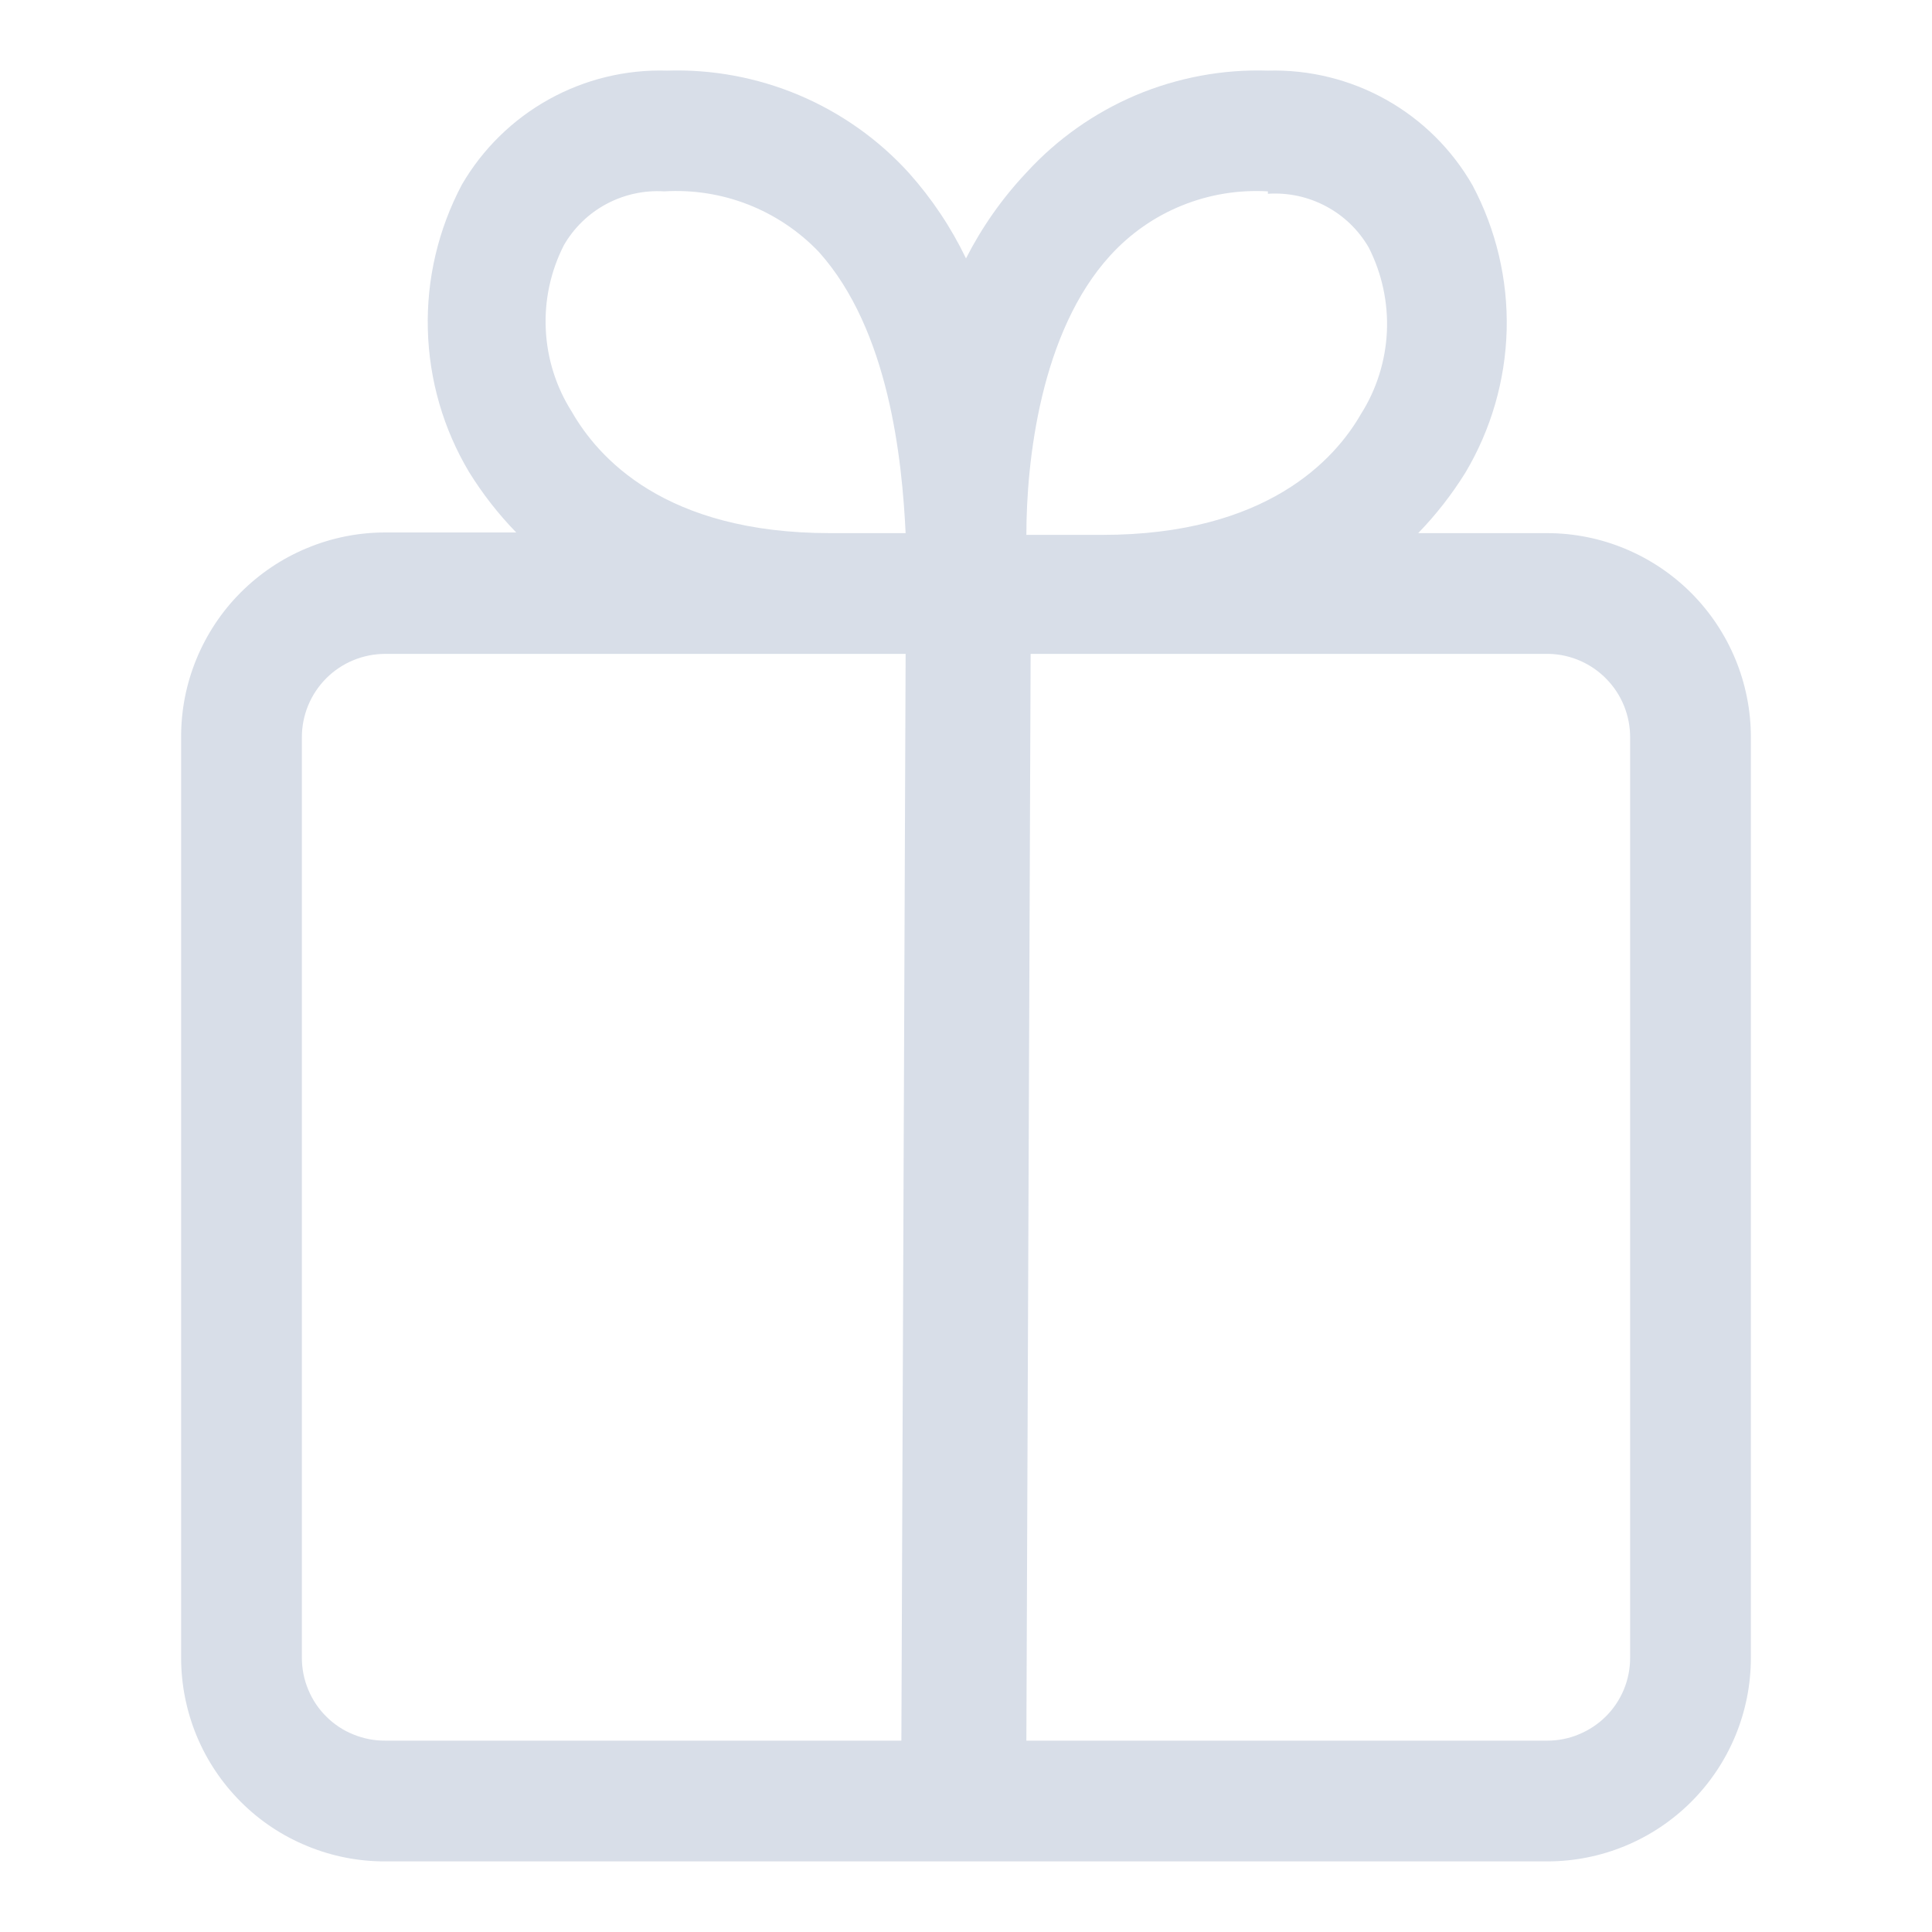 <svg width="20" height="20" viewBox="0 0 20 20" fill="none" xmlns="http://www.w3.org/2000/svg">
<path d="M1.875 7.631V17.162C1.875 17.439 1.93 17.714 2.036 17.97C2.142 18.226 2.298 18.458 2.494 18.654C2.69 18.85 2.923 19.005 3.18 19.11C3.436 19.216 3.71 19.27 3.988 19.269H16.019C16.577 19.269 17.113 19.047 17.508 18.652C17.903 18.257 18.125 17.721 18.125 17.162V7.631C18.125 7.072 17.903 6.536 17.509 6.14C17.114 5.744 16.578 5.52 16.019 5.519H14.681C14.866 5.328 15.029 5.119 15.169 4.894C15.436 4.446 15.583 3.937 15.597 3.416C15.61 2.895 15.488 2.379 15.244 1.919C15.031 1.547 14.722 1.241 14.349 1.032C13.976 0.823 13.553 0.719 13.125 0.731C12.657 0.716 12.191 0.803 11.759 0.985C11.328 1.168 10.941 1.441 10.625 1.787C10.375 2.052 10.165 2.351 10 2.675C9.845 2.353 9.645 2.054 9.406 1.787C9.091 1.441 8.704 1.168 8.272 0.985C7.84 0.803 7.375 0.716 6.906 0.731C6.478 0.718 6.055 0.821 5.681 1.029C5.307 1.237 4.996 1.542 4.781 1.912C4.537 2.373 4.415 2.889 4.429 3.41C4.442 3.931 4.589 4.44 4.856 4.887C4.996 5.113 5.159 5.322 5.344 5.512H3.988C3.71 5.512 3.434 5.567 3.178 5.674C2.921 5.78 2.688 5.937 2.492 6.133C2.295 6.33 2.14 6.564 2.034 6.821C1.928 7.078 1.874 7.353 1.875 7.631ZM16.875 7.631V17.162C16.875 17.275 16.853 17.386 16.81 17.49C16.767 17.594 16.704 17.688 16.624 17.768C16.545 17.847 16.45 17.91 16.346 17.953C16.243 17.997 16.131 18.019 16.019 18.019H10.625L10.669 6.769H16.038C16.262 6.775 16.475 6.869 16.631 7.03C16.788 7.191 16.875 7.407 16.875 7.631ZM13.125 2.006C13.334 1.992 13.542 2.037 13.726 2.135C13.911 2.233 14.064 2.381 14.169 2.562C14.306 2.832 14.371 3.133 14.357 3.436C14.342 3.738 14.25 4.032 14.088 4.287C13.819 4.756 13.113 5.537 11.412 5.537H10.625C10.625 4.781 10.769 3.437 11.494 2.644C11.699 2.419 11.952 2.242 12.234 2.128C12.517 2.013 12.821 1.963 13.125 1.981V2.006ZM5.919 4.262C5.757 4.007 5.664 3.713 5.65 3.411C5.635 3.108 5.7 2.807 5.838 2.537C5.942 2.357 6.094 2.21 6.277 2.112C6.46 2.014 6.667 1.968 6.875 1.981C7.171 1.963 7.468 2.009 7.744 2.117C8.02 2.225 8.27 2.392 8.475 2.606C9.206 3.419 9.338 4.762 9.375 5.519H8.594C6.875 5.519 6.188 4.731 5.919 4.262ZM3.125 7.631C3.125 7.402 3.216 7.183 3.378 7.021C3.539 6.86 3.759 6.769 3.988 6.769H9.375L9.331 18.019H3.988C3.875 18.02 3.763 17.998 3.658 17.955C3.553 17.913 3.458 17.85 3.378 17.77C3.298 17.691 3.234 17.596 3.191 17.491C3.147 17.387 3.125 17.275 3.125 17.162V7.631Z" fill="#D8DEE8"/>
</svg>
